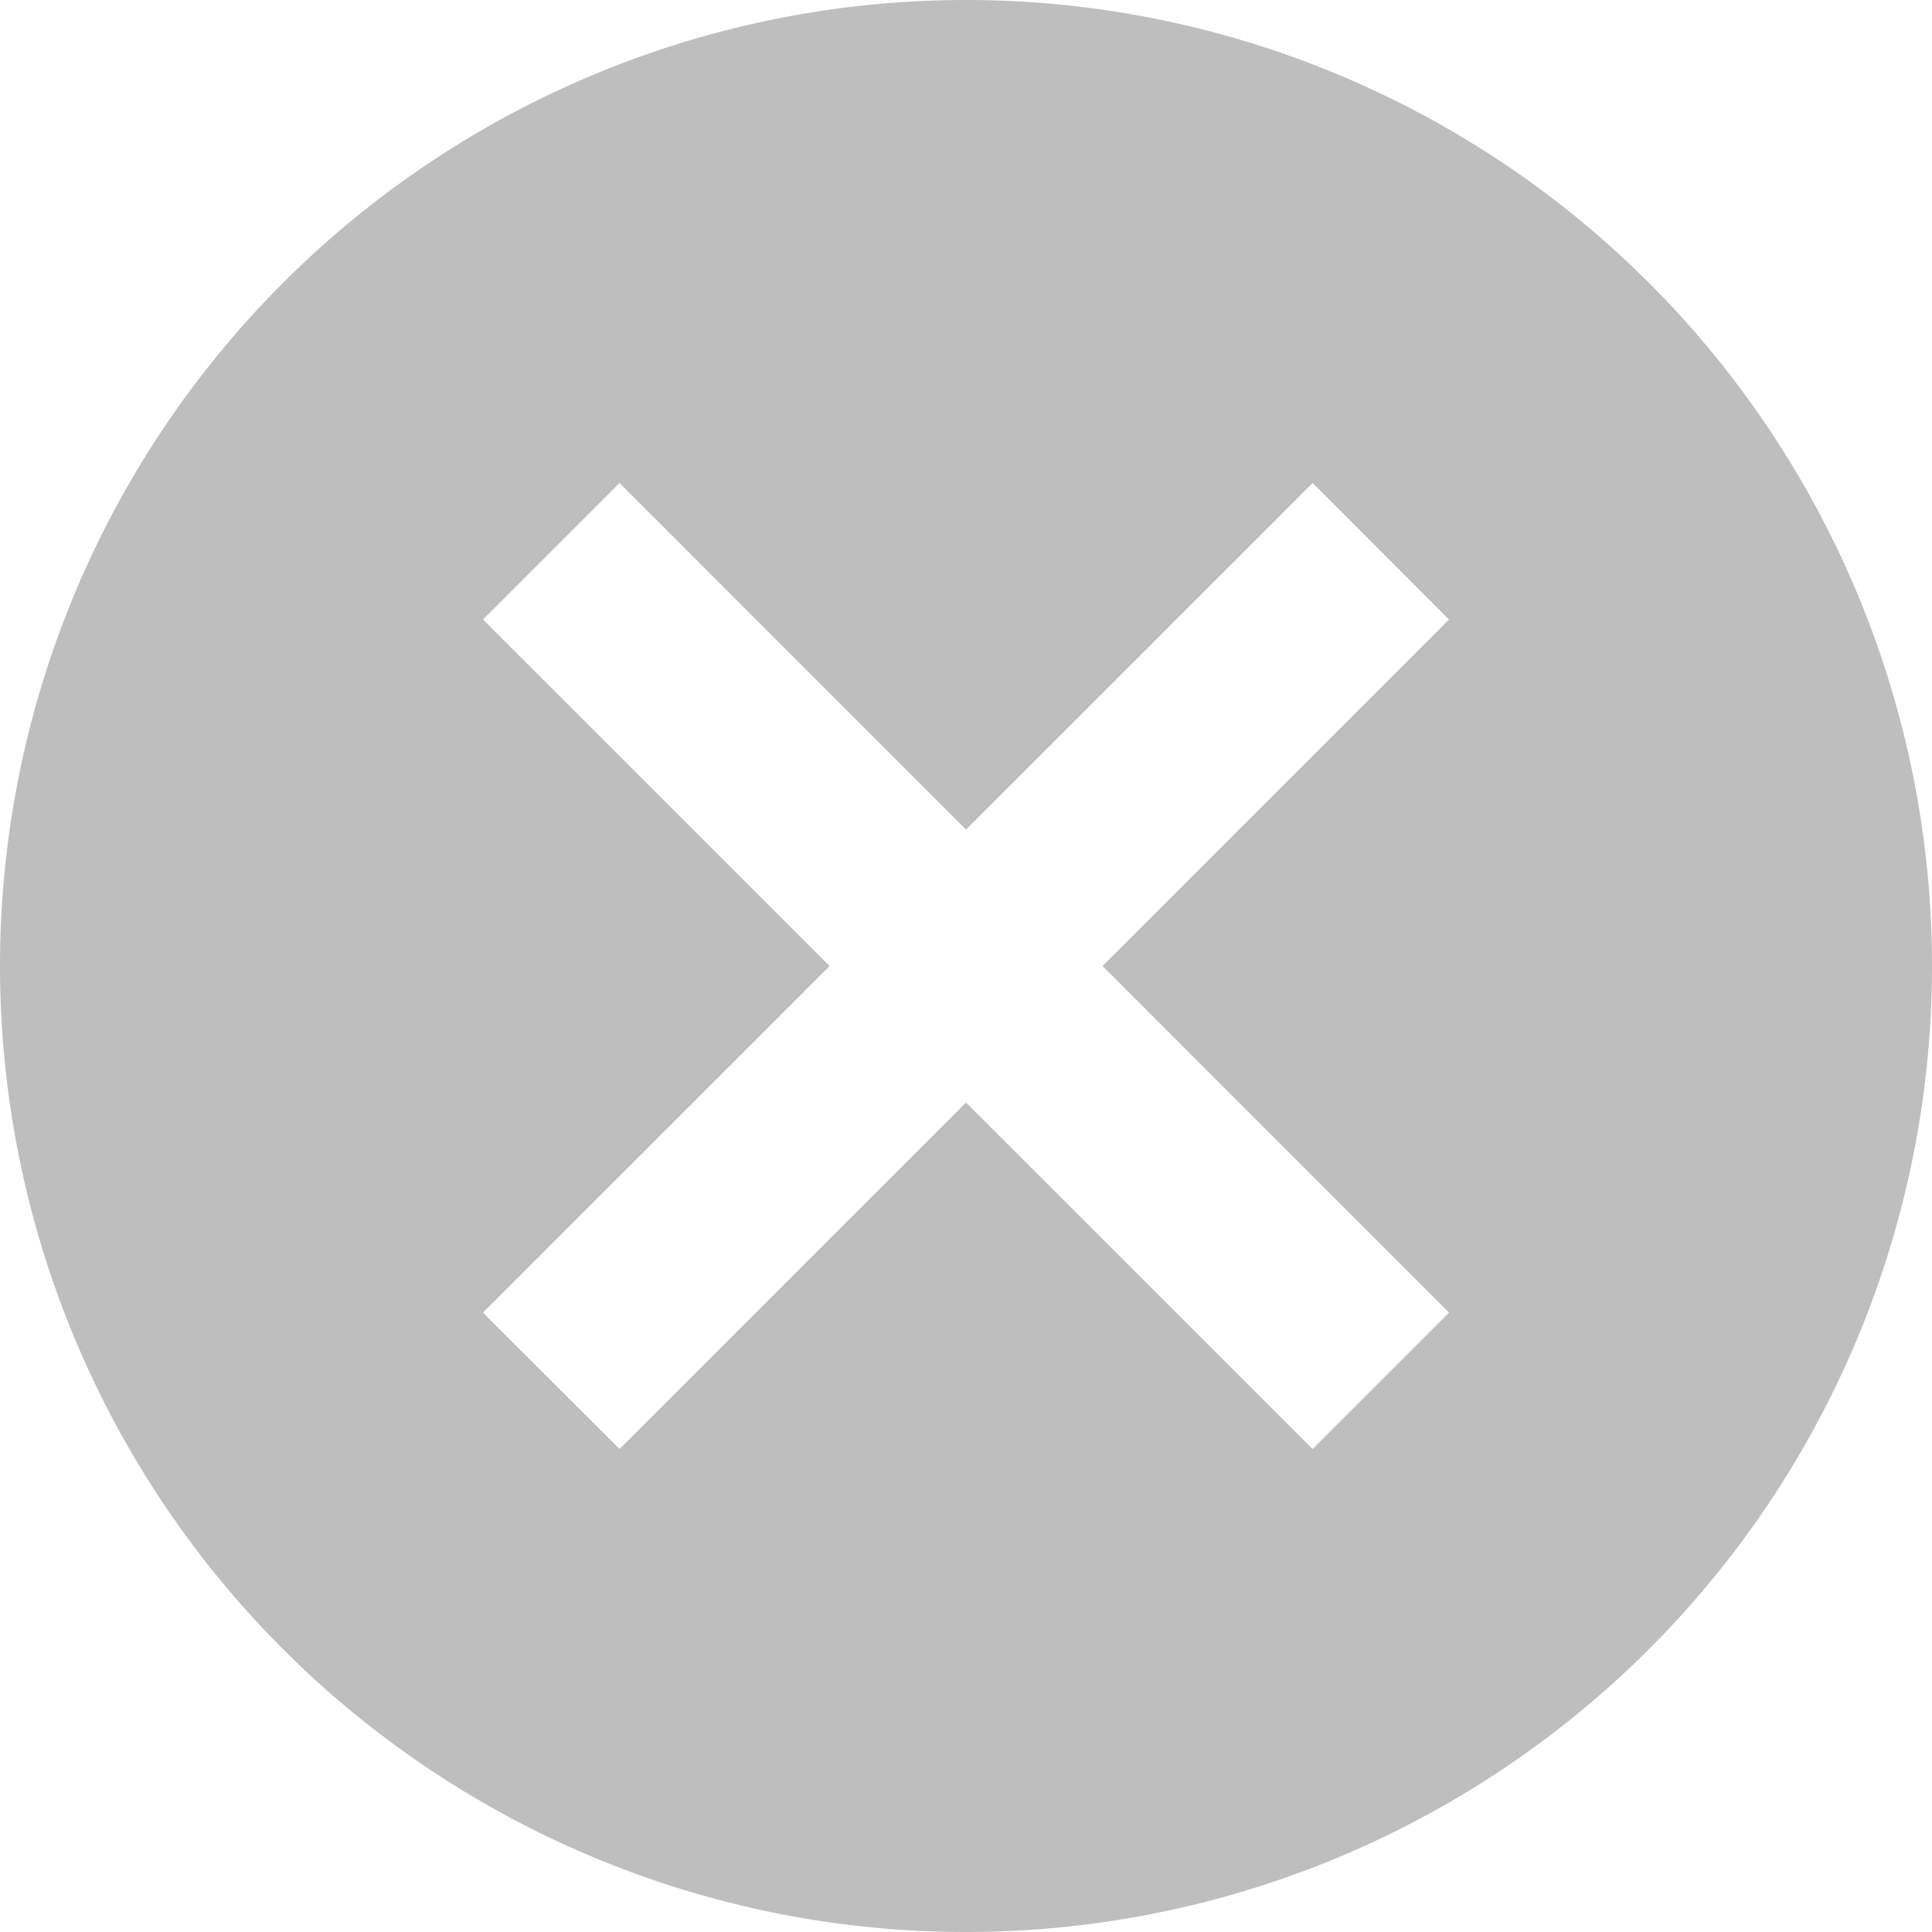 <svg xmlns="http://www.w3.org/2000/svg" width="12" height="12" viewBox="0 0 12 12">
  <path id="ic_cancel_18px" d="M7,1a6,6,0,1,0,6,6A6,6,0,0,0,7,1Zm3,8.153L9.153,10,7,7.848,4.848,10,4,9.153,6.153,7,4,4.848,4.848,4,7,6.153,9.153,4,10,4.848,7.848,7Z" transform="translate(-1 -1)" fill="#bebebe"/>
</svg>
